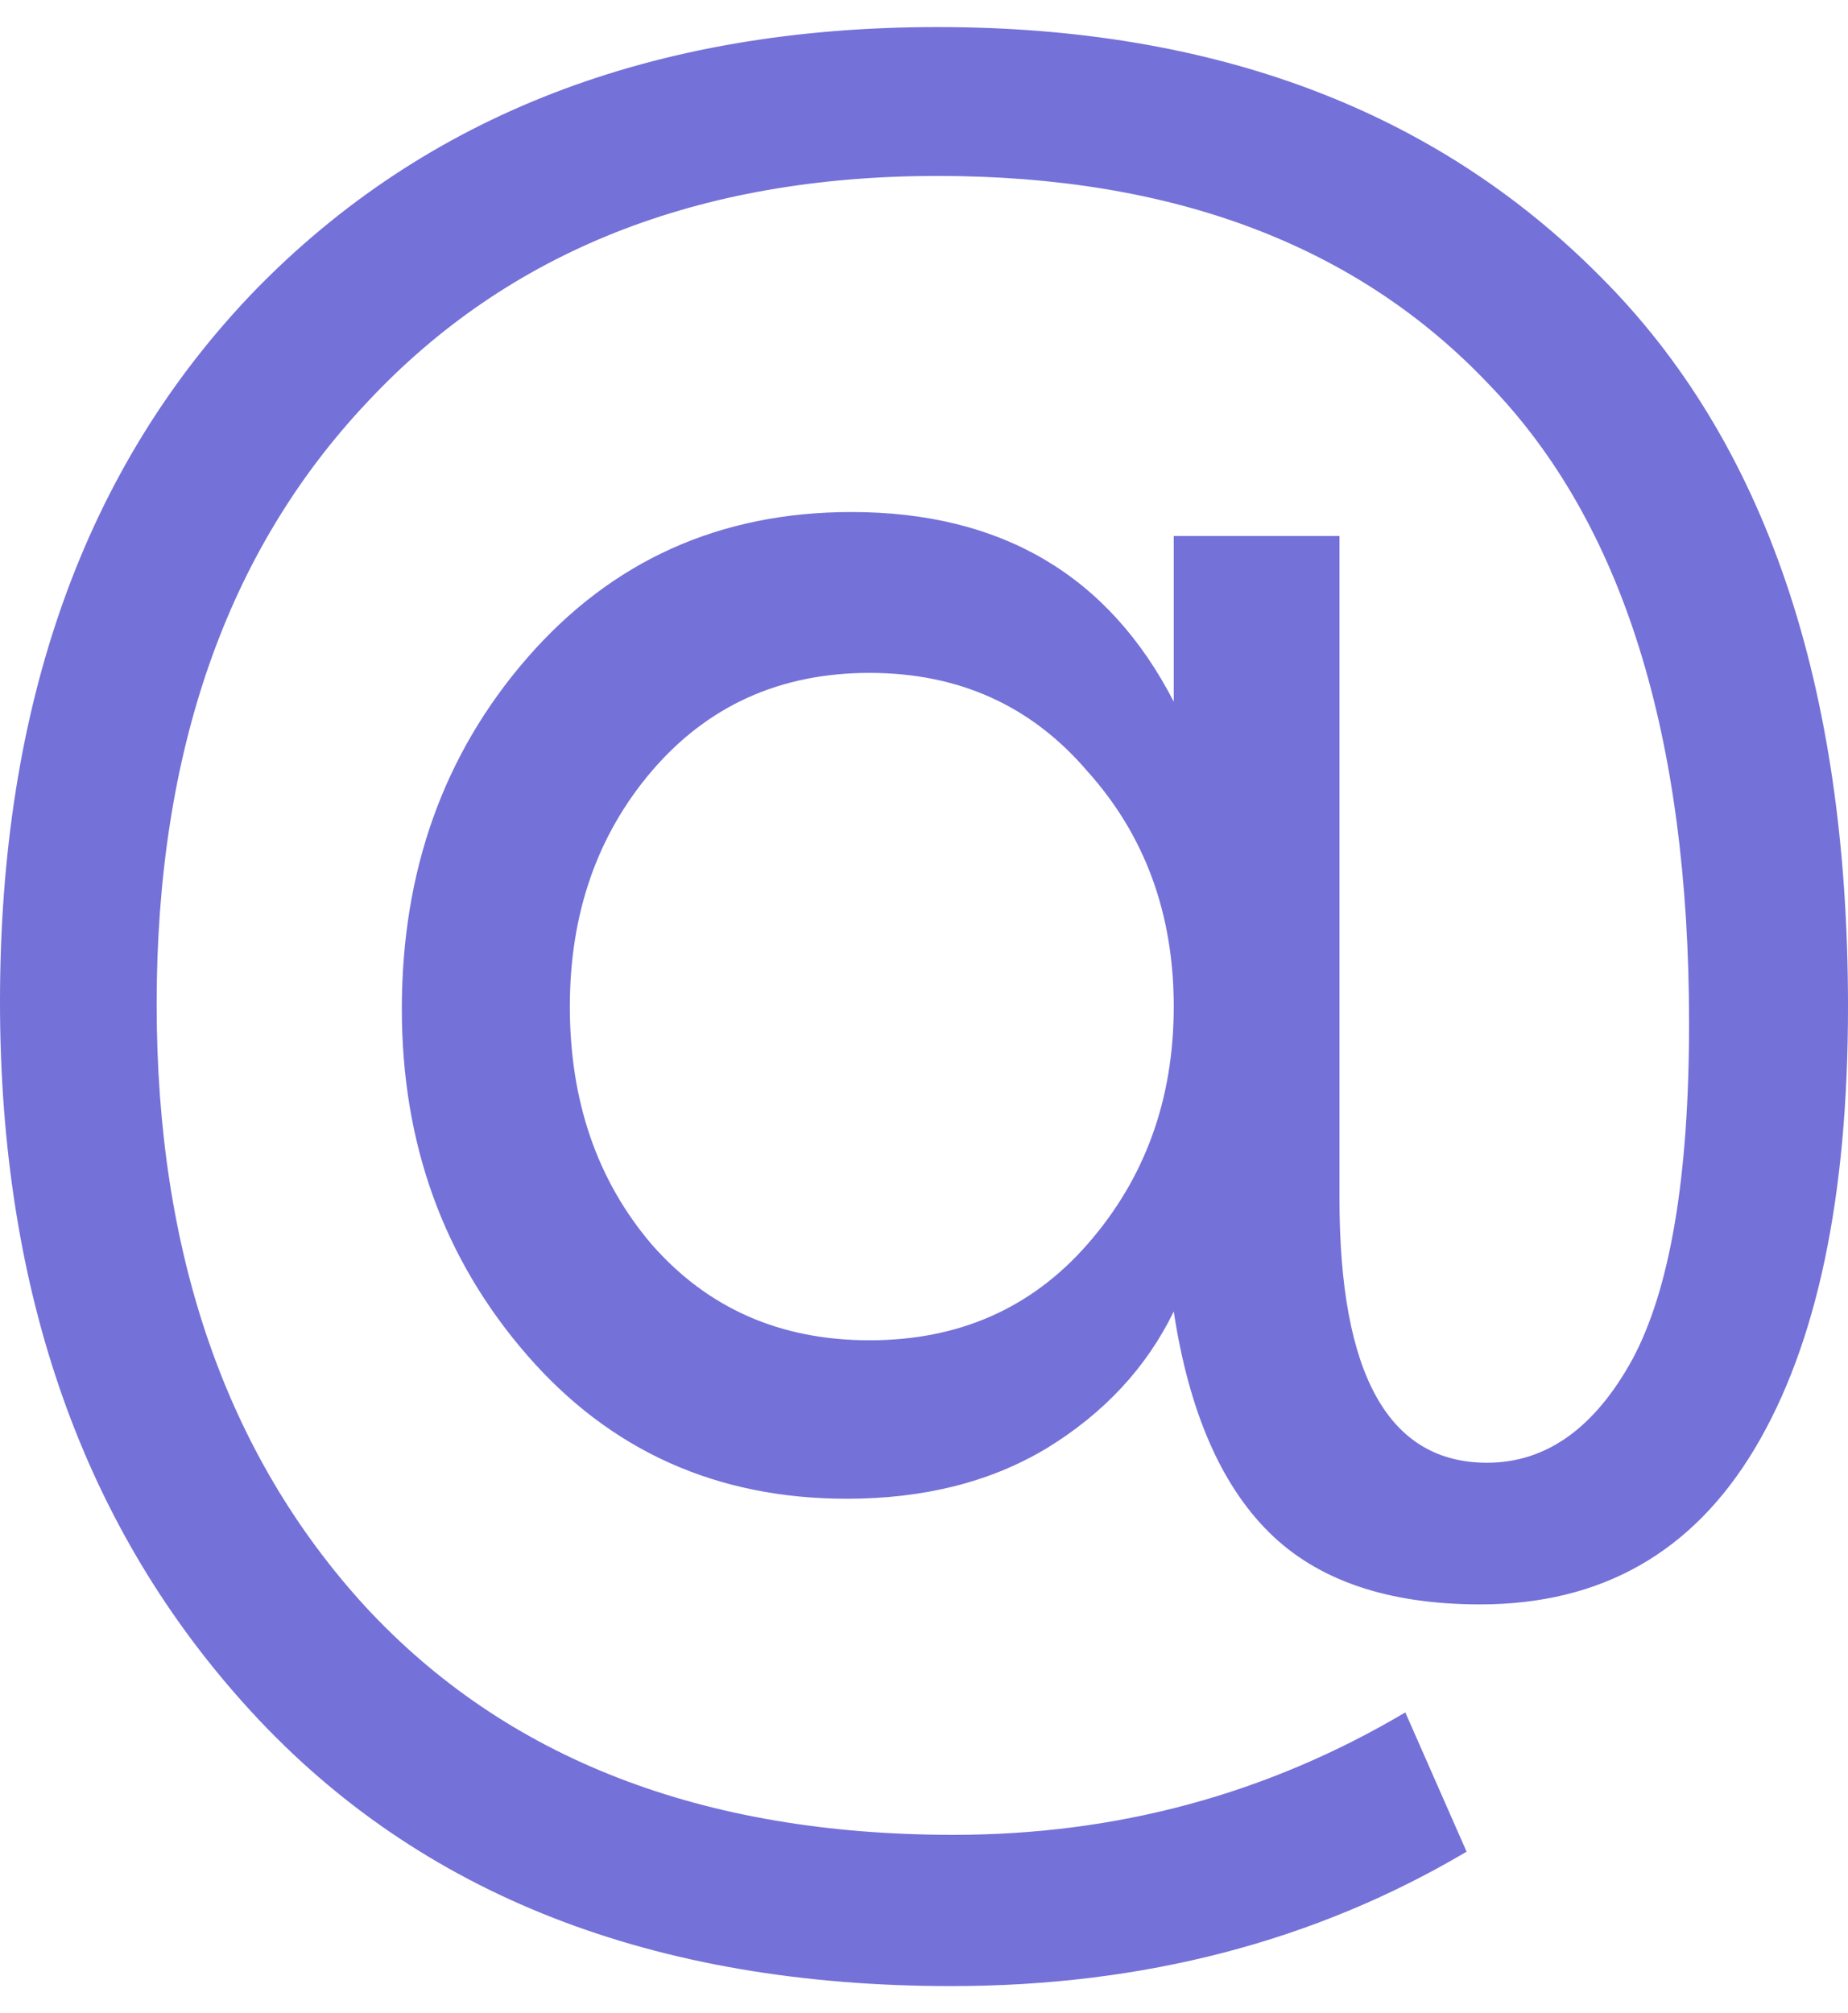<svg width="56" height="61" viewBox="0 0 56 61" fill="none" xmlns="http://www.w3.org/2000/svg">
<path d="M28.826 60.18C19.79 60.18 12.727 57.416 7.636 51.887C2.545 46.359 0 39.181 0 30.355C0 21.334 2.568 14.157 7.705 8.822C12.888 3.488 19.79 0.82 28.413 0.82C36.806 0.82 43.502 3.342 48.501 8.386C53.5 13.381 56 20.753 56 30.5C56 36.271 55.06 40.733 53.179 43.885C51.299 47.038 48.524 48.614 44.855 48.614C42.057 48.614 39.925 47.886 38.457 46.431C36.989 44.977 36.026 42.746 35.568 39.739C34.742 41.436 33.458 42.819 31.715 43.885C30.018 44.904 28 45.413 25.661 45.413C21.717 45.413 18.483 43.958 15.961 41.048C13.438 38.139 12.177 34.647 12.177 30.573C12.177 26.402 13.438 22.862 15.961 19.952C18.529 16.994 21.808 15.515 25.799 15.515C30.339 15.515 33.595 17.43 35.568 21.262V16.242H40.59V36.32C40.59 41.655 42.08 44.322 45.061 44.322C46.85 44.322 48.318 43.279 49.464 41.194C50.611 39.06 51.184 35.665 51.184 31.009C51.184 22.28 49.166 15.83 45.13 11.659C41.14 7.44 35.568 5.331 28.413 5.331C21.166 5.331 15.41 7.61 11.145 12.168C6.88 16.679 4.747 22.765 4.747 30.428C4.747 37.993 6.857 44.079 11.076 48.687C15.341 53.294 21.281 55.597 28.894 55.597C33.848 55.597 38.411 54.361 42.585 51.887L44.442 56.107C39.856 58.822 34.65 60.18 28.826 60.18ZM19.744 37.702C21.441 39.642 23.643 40.612 26.349 40.612C29.055 40.612 31.256 39.642 32.953 37.702C34.696 35.714 35.568 33.313 35.568 30.5C35.568 27.688 34.696 25.311 32.953 23.371C31.256 21.383 29.055 20.389 26.349 20.389C23.643 20.389 21.441 21.383 19.744 23.371C18.093 25.311 17.268 27.688 17.268 30.5C17.268 33.362 18.093 35.762 19.744 37.702Z" fill="#7471D8"/>
</svg>
